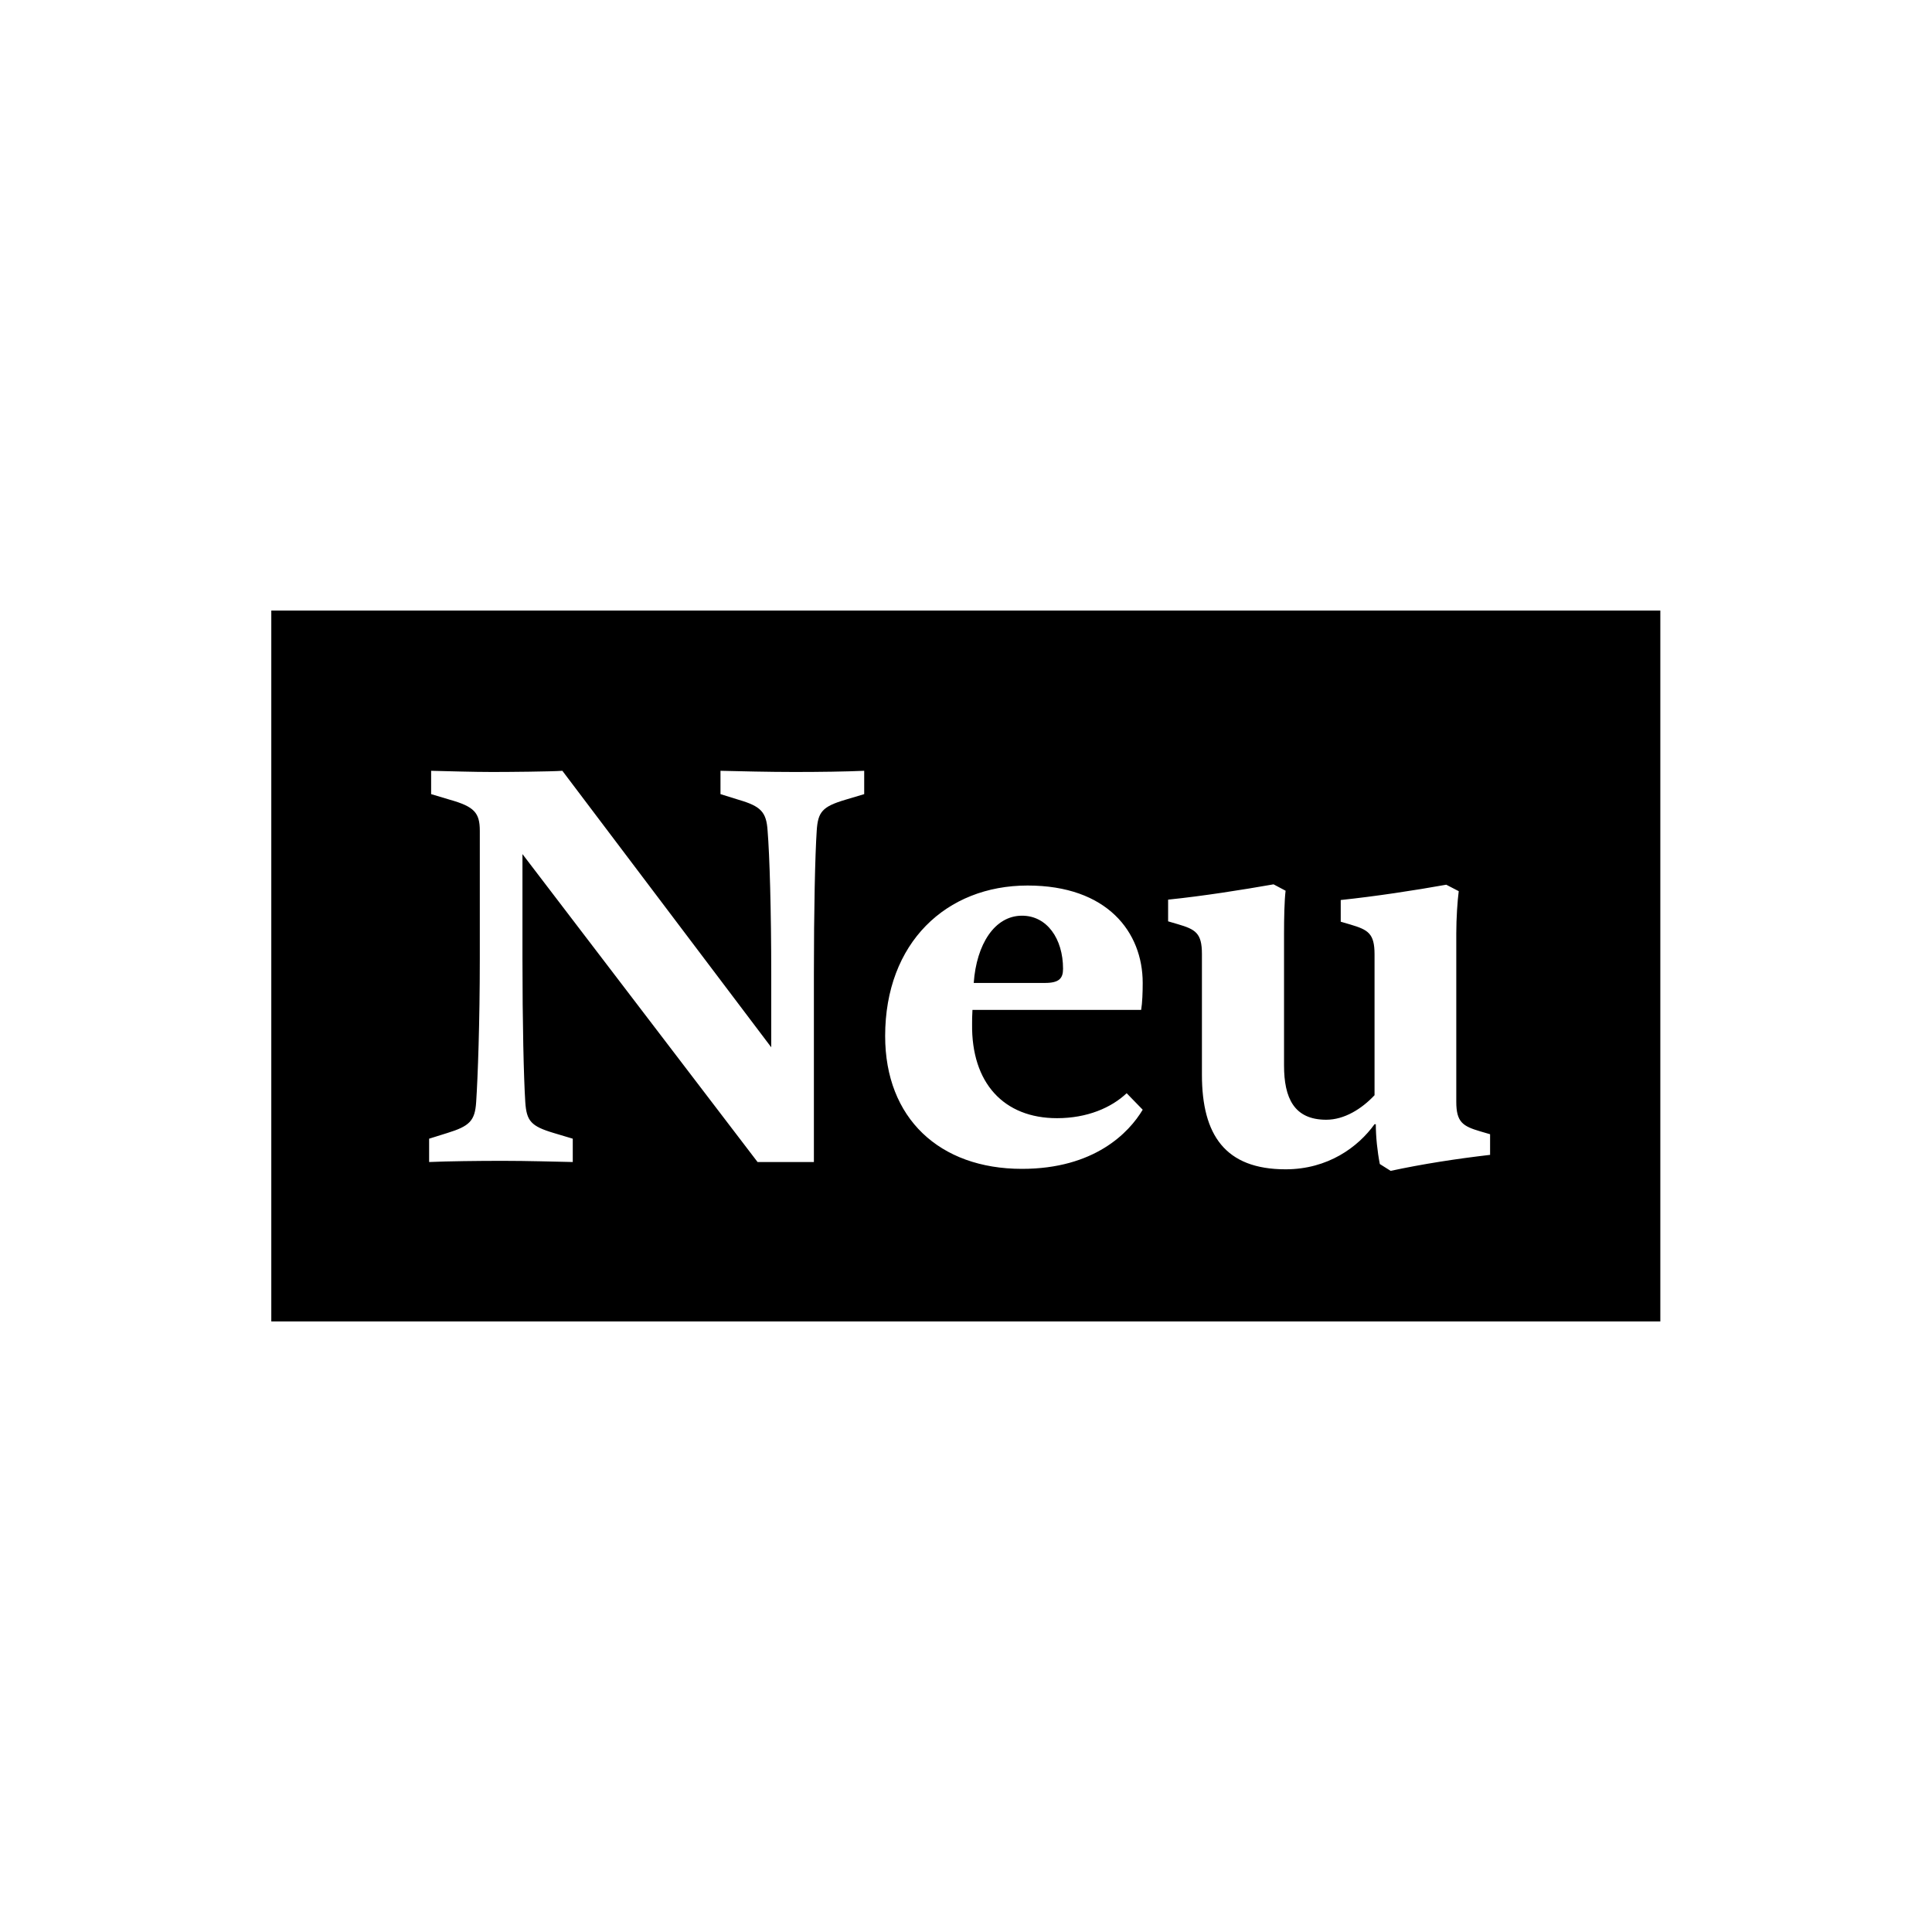 <svg width="26" height="26" viewBox="0 0 26 26" fill="none" xmlns="http://www.w3.org/2000/svg">
<path d="M14.306 13.038C14.306 12.632 14.089 12.323 13.754 12.323C13.385 12.323 13.141 12.708 13.104 13.228H14.062C14.252 13.228 14.306 13.168 14.306 13.038Z" fill="black"/>
<path d="M3.651 8.217V17.783H22.344V8.217H3.651ZM11.63 10.687L11.376 10.763C11.067 10.855 11.007 10.926 10.991 11.18C10.969 11.511 10.953 12.247 10.953 13.114V15.638H10.195L7.031 11.494V12.897C7.031 13.764 7.048 14.501 7.069 14.831C7.086 15.086 7.145 15.156 7.454 15.248L7.708 15.324V15.638C7.454 15.633 7.102 15.622 6.766 15.622C6.43 15.622 6.029 15.627 5.775 15.638V15.324L6.018 15.248C6.316 15.156 6.392 15.086 6.408 14.831C6.43 14.501 6.457 13.764 6.457 12.897V11.18C6.457 10.937 6.381 10.855 6.056 10.763L5.802 10.687V10.373C6.056 10.379 6.371 10.389 6.625 10.389C6.842 10.389 7.416 10.384 7.568 10.373L10.379 14.094V13.114C10.379 12.247 10.357 11.511 10.33 11.18C10.314 10.926 10.238 10.85 9.94 10.763L9.696 10.687V10.373C9.951 10.379 10.346 10.389 10.688 10.389C11.029 10.389 11.386 10.384 11.63 10.373V10.687V10.687ZM14.225 15.048C14.631 15.048 14.956 14.907 15.162 14.712L15.378 14.934C15.194 15.243 14.728 15.73 13.753 15.73C12.643 15.73 11.912 15.048 11.912 13.943C11.912 12.686 12.735 11.917 13.829 11.917C14.902 11.917 15.378 12.545 15.378 13.228C15.378 13.352 15.373 13.498 15.357 13.591H13.087C13.082 13.661 13.082 13.737 13.082 13.78C13.071 14.576 13.51 15.048 14.225 15.048ZM20.058 15.541C19.593 15.595 19.143 15.665 18.715 15.757L18.569 15.665C18.536 15.497 18.515 15.297 18.515 15.129H18.498C18.276 15.438 17.87 15.736 17.301 15.736C16.489 15.736 16.175 15.275 16.175 14.463V12.838C16.175 12.556 16.088 12.507 15.85 12.437L15.72 12.399V12.107C16.196 12.058 16.711 11.976 17.139 11.901L17.301 11.987C17.285 12.117 17.28 12.356 17.28 12.556V14.338C17.28 14.777 17.415 15.069 17.848 15.069C18.092 15.069 18.325 14.923 18.498 14.739V12.843C18.498 12.562 18.412 12.513 18.173 12.442L18.043 12.404V12.112C18.509 12.063 19.04 11.982 19.463 11.906L19.631 11.993C19.614 12.123 19.598 12.356 19.598 12.562V14.826C19.598 15.102 19.685 15.156 19.923 15.226L20.053 15.264V15.541H20.058Z" fill="black"/>
</svg>
